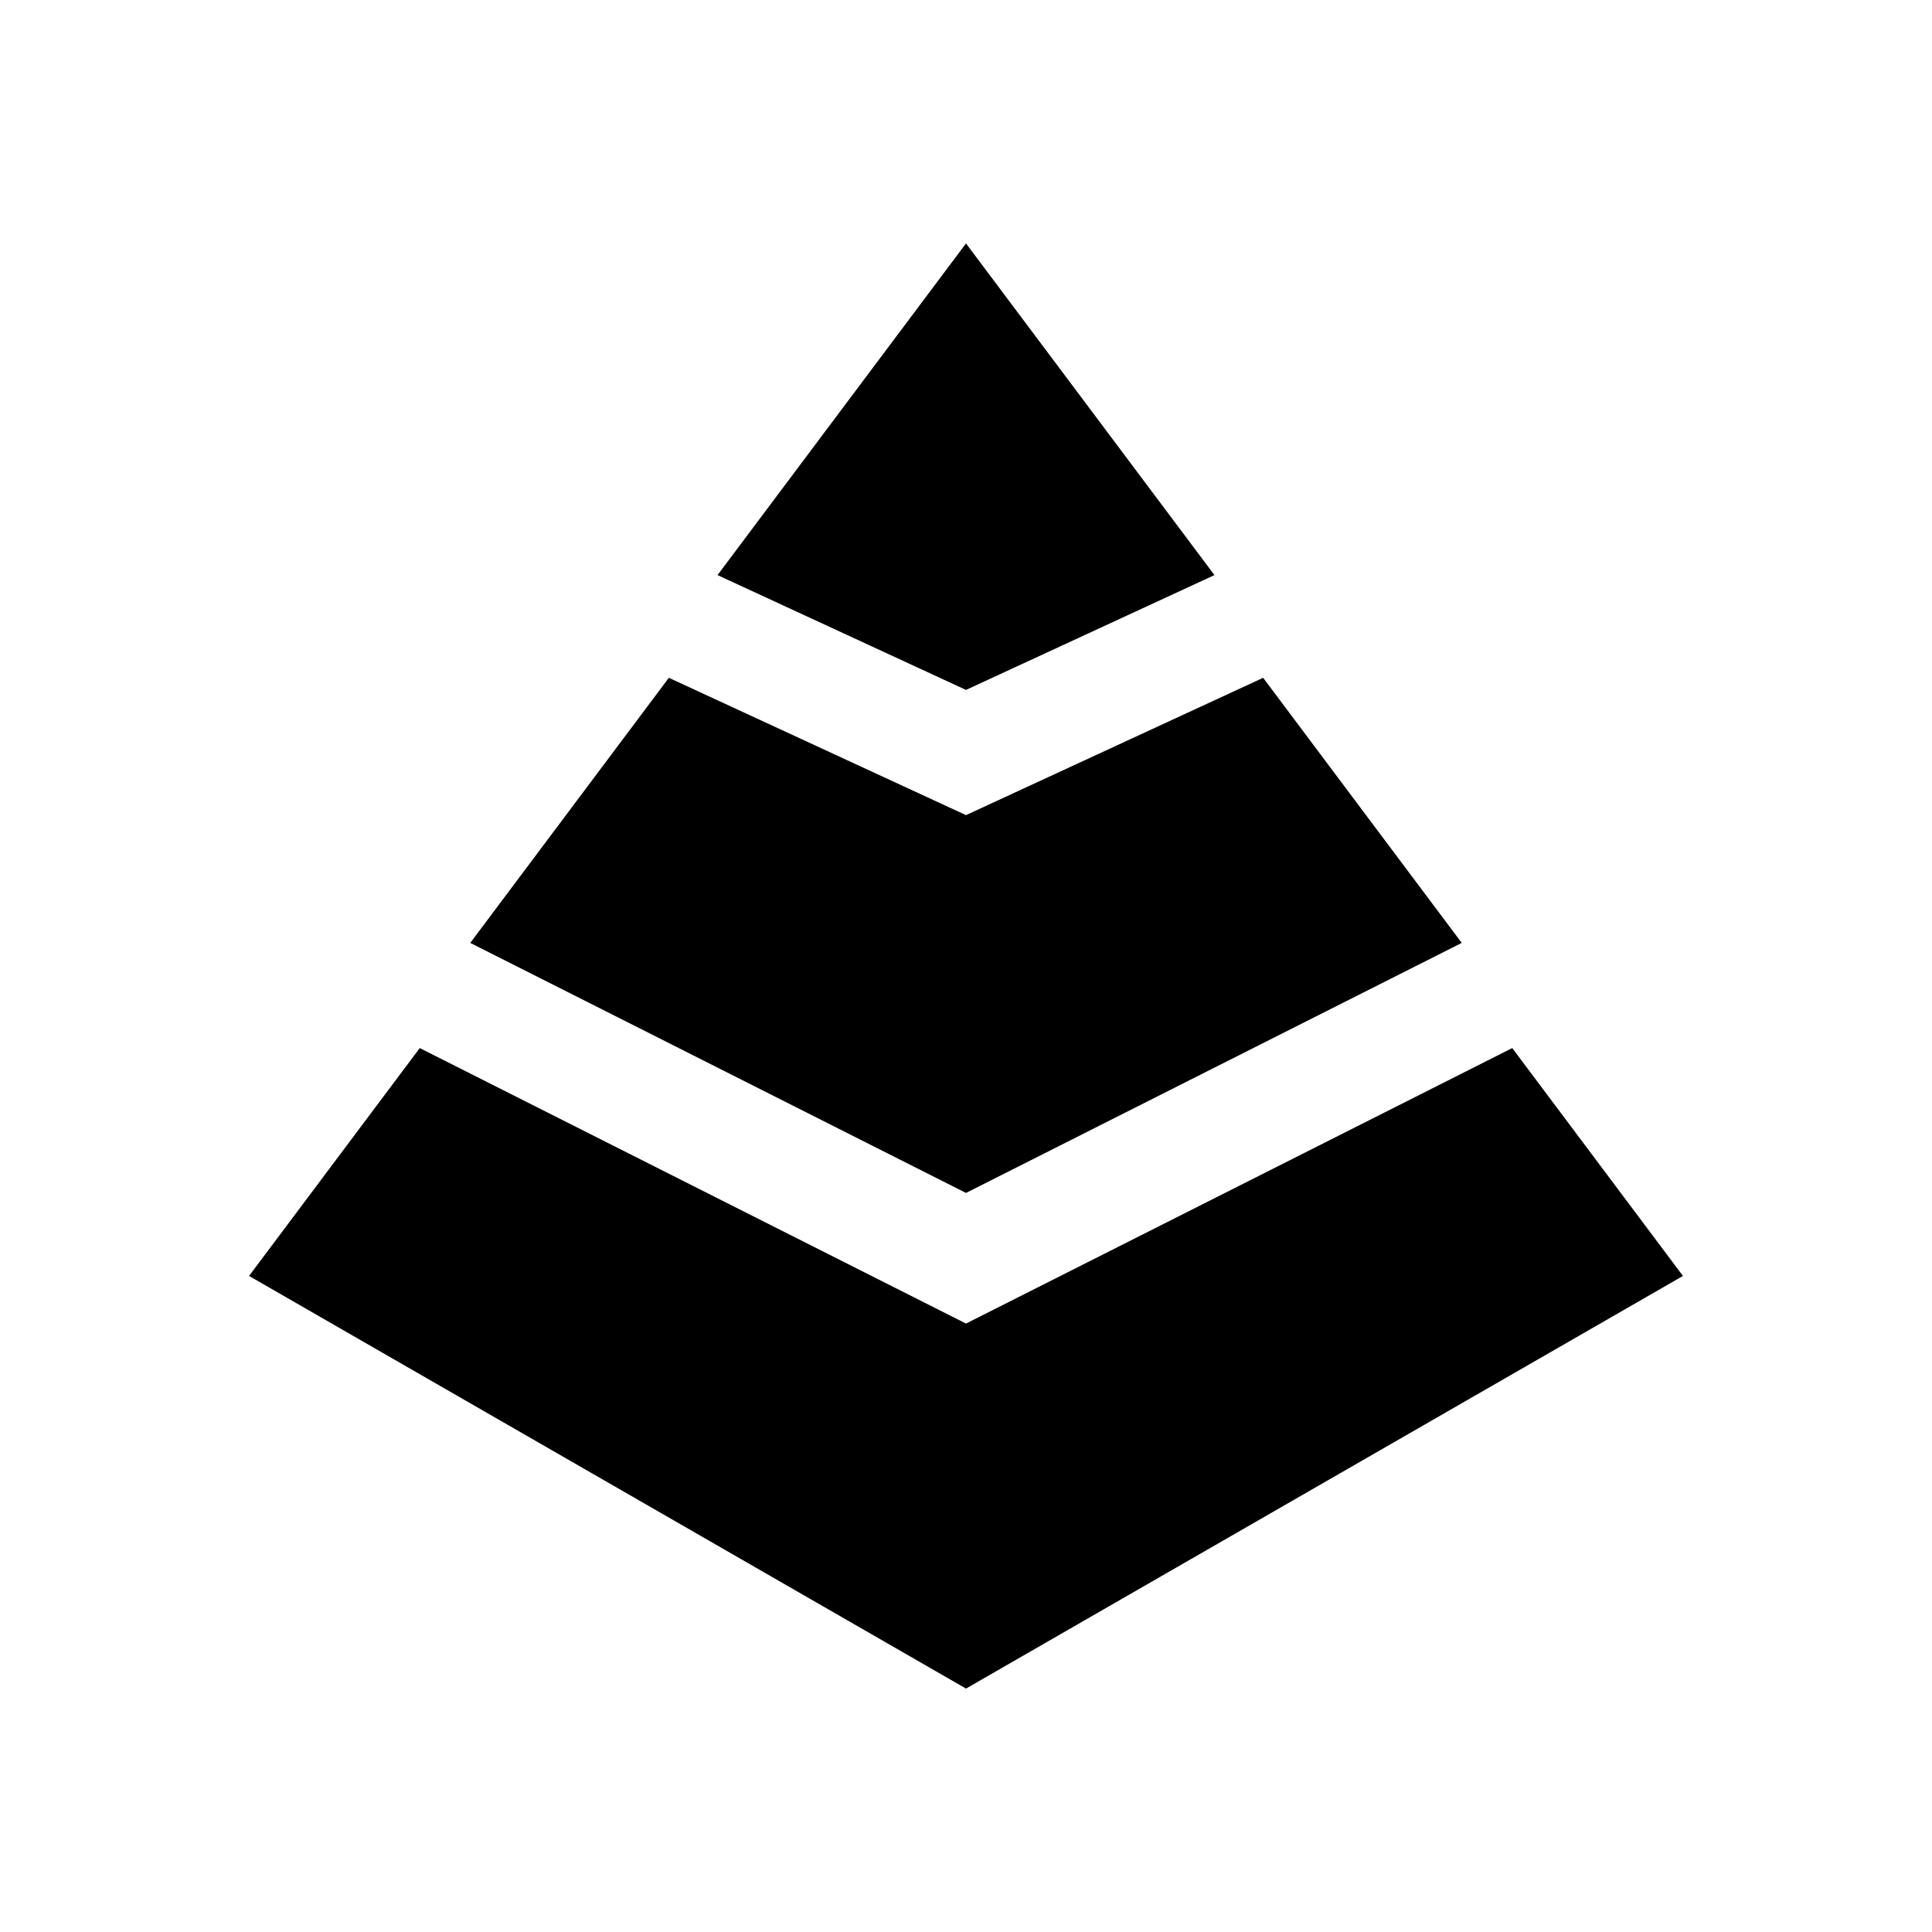<?xml version="1.0" encoding="utf-8"?>
<!-- Generator: Adobe Illustrator 16.0.0, SVG Export Plug-In . SVG Version: 6.00 Build 0)  -->
<!DOCTYPE svg PUBLIC "-//W3C//DTD SVG 1.1//EN" "http://www.w3.org/Graphics/SVG/1.1/DTD/svg11.dtd">
<svg version="1.1" id="Layer_1" xmlns="http://www.w3.org/2000/svg" xmlns:xlink="http://www.w3.org/1999/xlink" x="0px" y="0px"
	 width="512px" height="512px" viewBox="0 0 512 512" enable-background="new 0 0 512 512" xml:space="preserve">
<g>
	<polygon points="256,182.837 321.845,152.406 255.999,64.509 190.154,152.405 	"/>
	<polygon points="387.376,249.881 334.745,179.625 256,216.018 177.254,179.625 124.624,249.881 256,316.14 	"/>
	<polygon points="400.761,277.749 256,350.758 111.239,277.749 66,338.137 255.999,447.491 446,338.137 	"/>
</g>
</svg>
